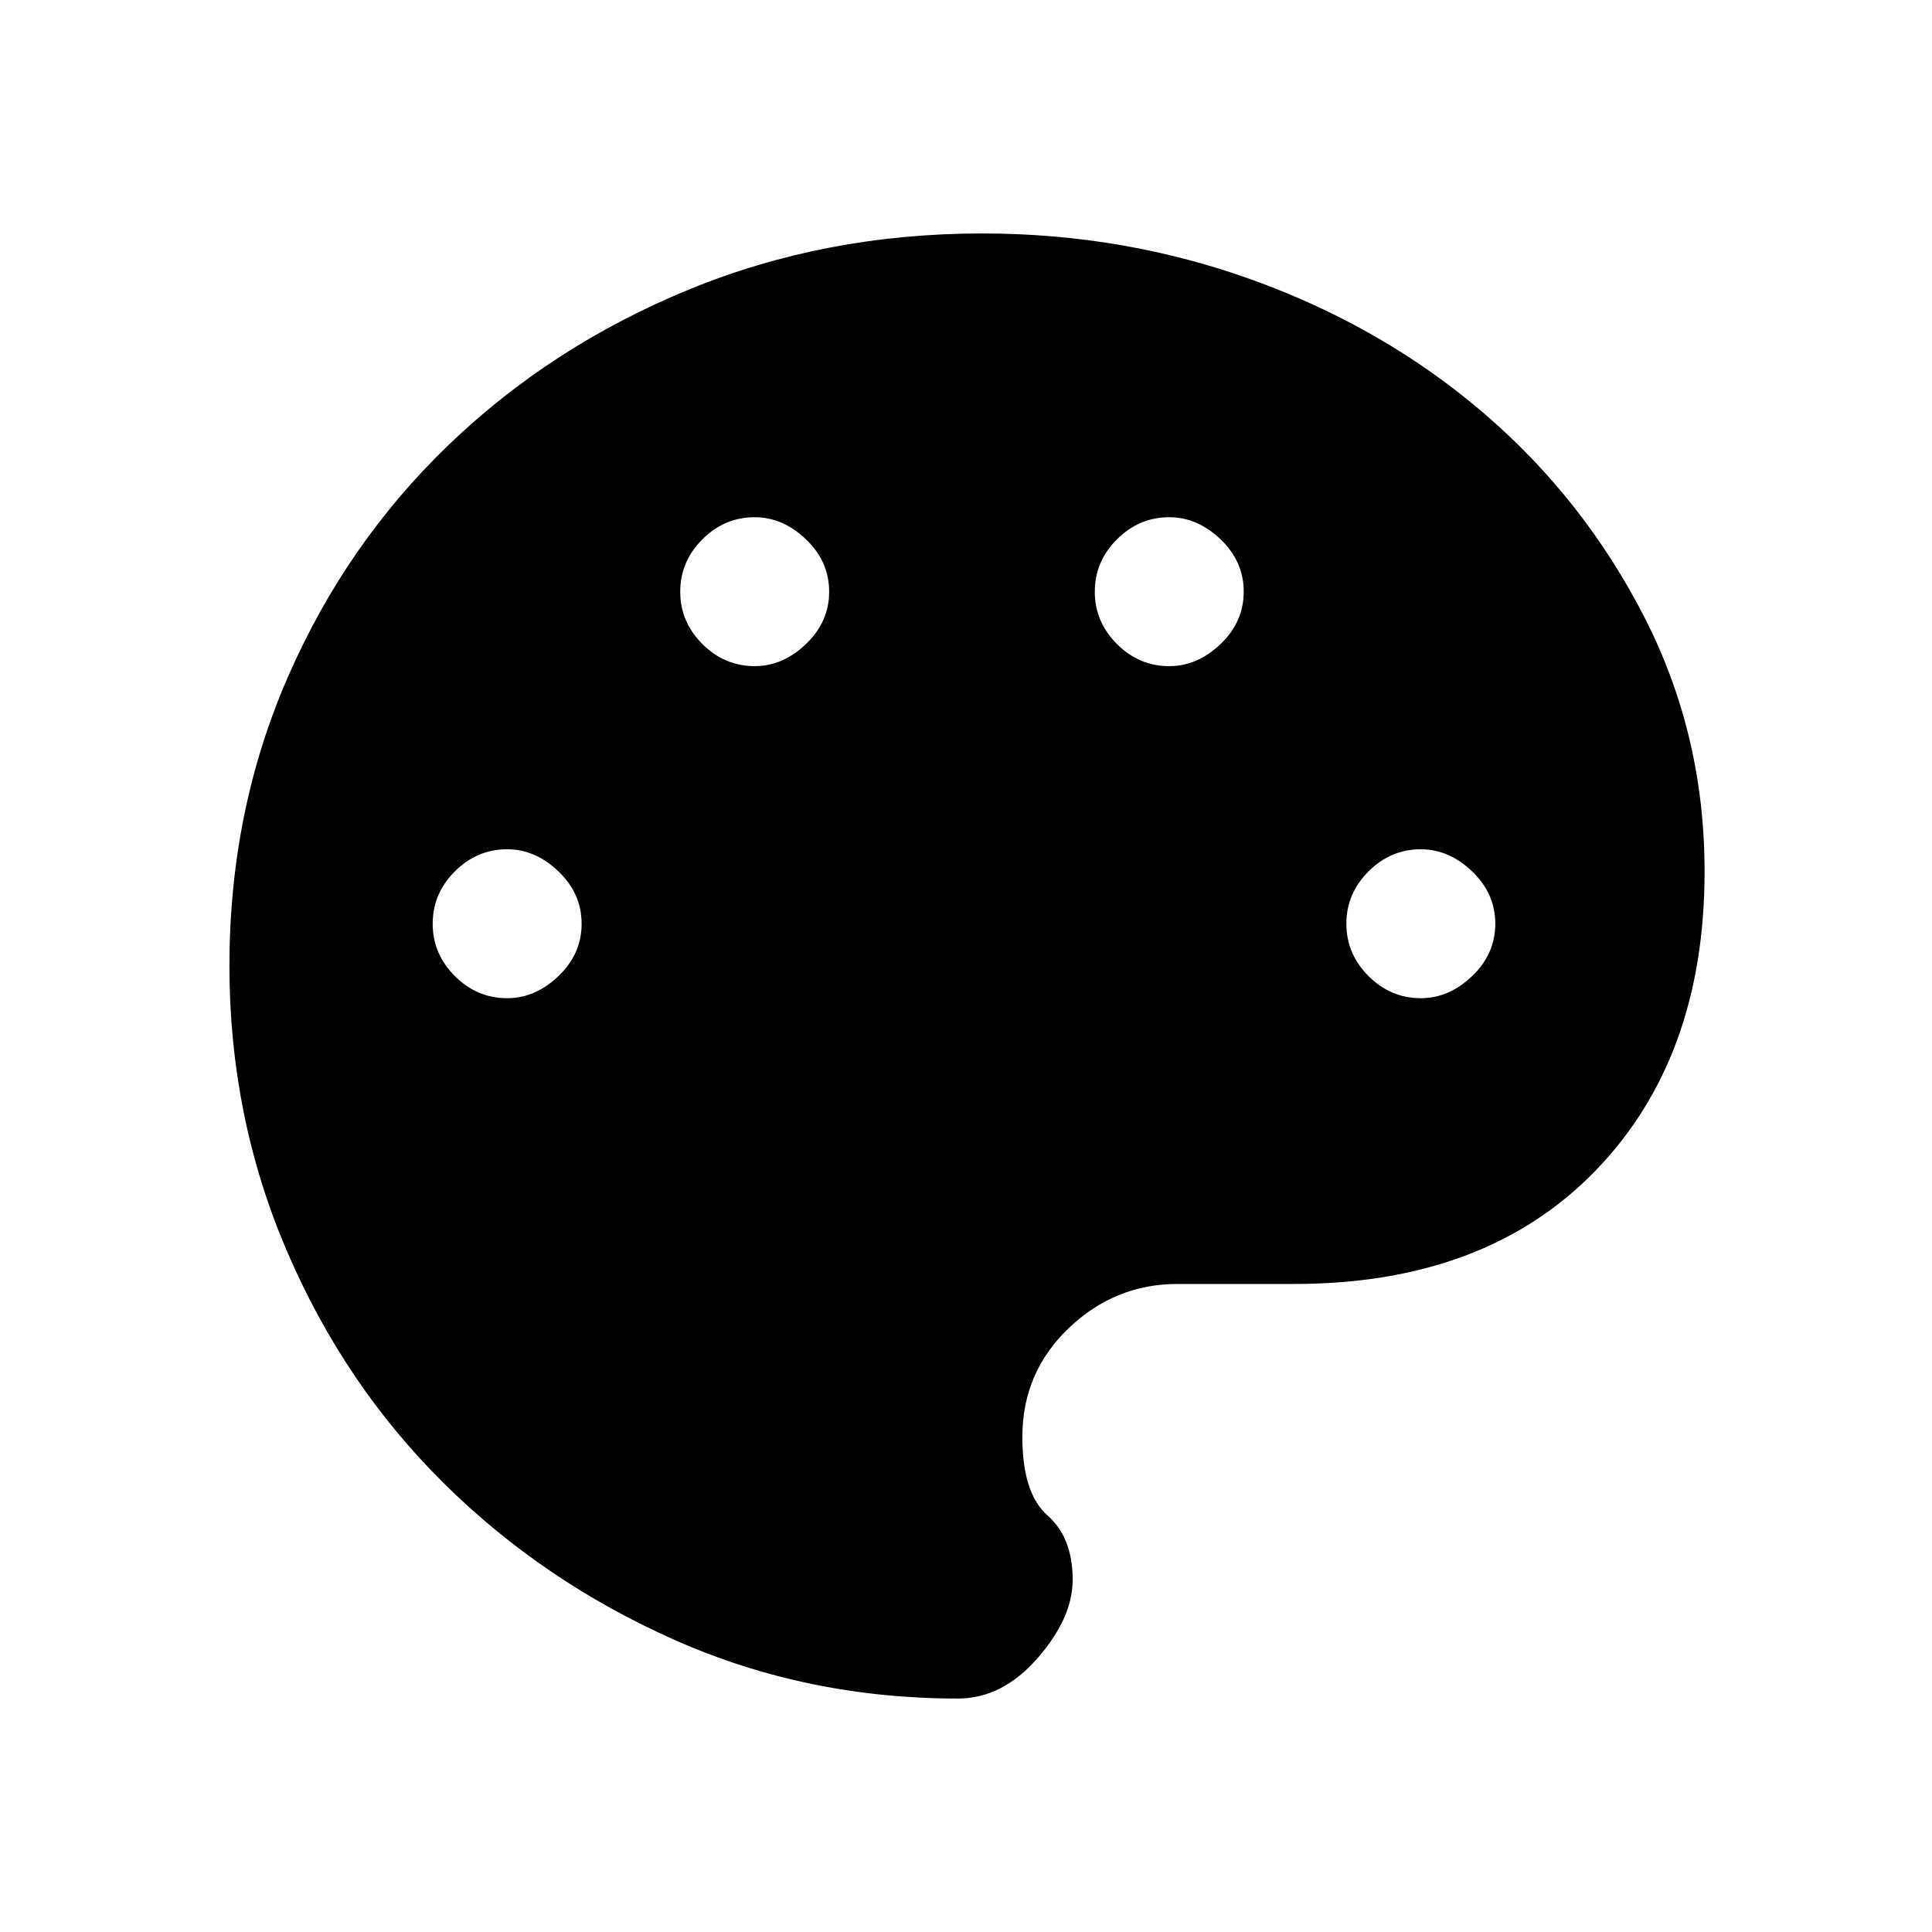 <svg xmlns="http://www.w3.org/2000/svg" height="48" width="48"><path d="M23.8 42.2q-3.75 0-7.025-1.45-3.275-1.45-5.75-3.9t-3.9-5.775Q5.7 27.75 5.7 24q0-3.85 1.45-7.175 1.45-3.325 4-5.775T17.1 7.2q3.4-1.4 7.3-1.4 3.55 0 6.775 1.175 3.225 1.175 5.7 3.3t3.975 5.05q1.5 2.925 1.5 6.325 0 4.65-2.725 7.45t-7.475 2.8h-2.9q-1.55 0-2.7 1.1-1.15 1.1-1.15 2.7 0 1.4.625 1.95t.625 1.6q0 .95-.875 1.95t-1.975 1ZM12.6 24.8q.7 0 1.275-.55t.575-1.3q0-.75-.575-1.3T12.6 21.1q-.75 0-1.3.55t-.55 1.3q0 .75.55 1.3t1.3.55Zm6.15-8.25q.7 0 1.275-.55t.575-1.3q0-.75-.575-1.3t-1.275-.55q-.75 0-1.3.55t-.55 1.3q0 .75.55 1.3t1.3.55Zm10.3 0q.7 0 1.275-.55t.575-1.3q0-.75-.575-1.3t-1.275-.55q-.75 0-1.3.55t-.55 1.3q0 .75.55 1.3t1.3.55Zm6.25 8.25q.7 0 1.275-.55t.575-1.3q0-.75-.575-1.3T35.3 21.1q-.75 0-1.3.55t-.55 1.3q0 .75.55 1.3t1.3.55Z"/></svg>